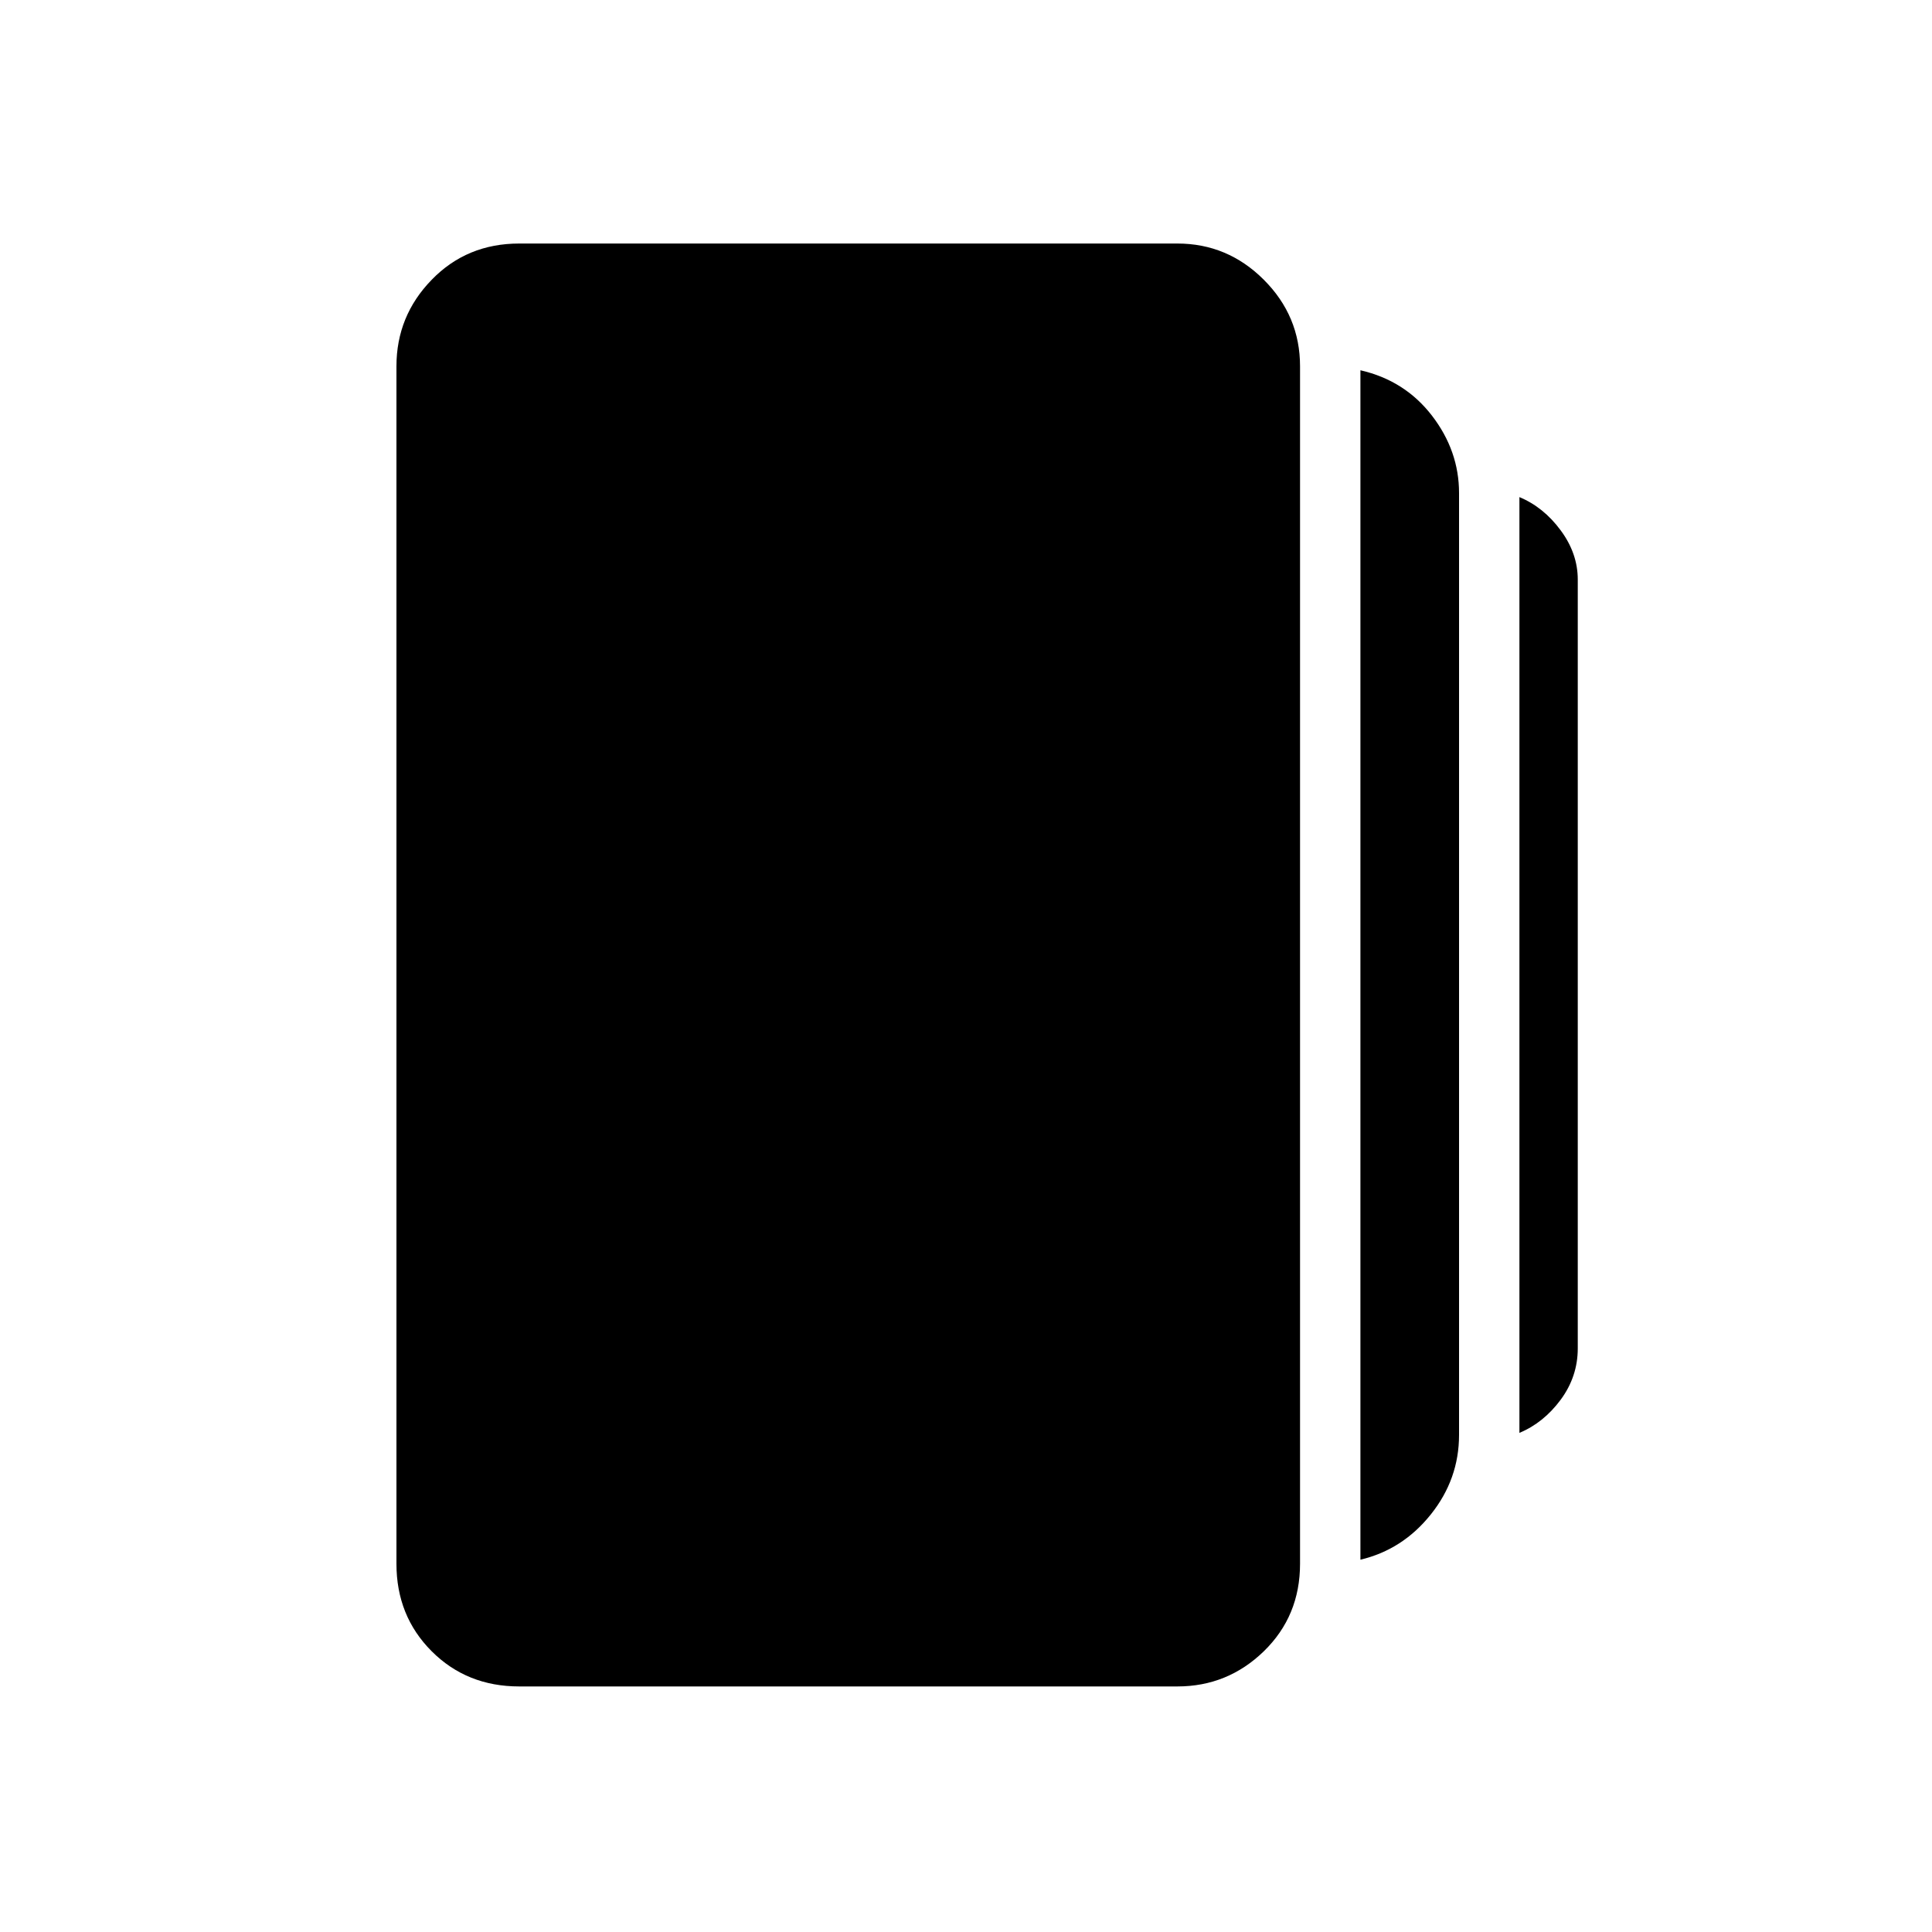 <svg xmlns="http://www.w3.org/2000/svg" height="20" width="20"><path d="M14.083 16.146V3.833q.459.105.74.469.281.365.281.802v9.75q0 .458-.292.823-.291.365-.729.469Zm-8.708 1.312q-.542 0-.906-.364-.365-.365-.365-.906V3.792q0-.521.365-.896.364-.375.906-.375h6.813q.52 0 .895.375t.375.896v12.396q0 .541-.375.906-.375.364-.895.364Zm10.354-2.625V5.146q.25.104.427.344.177.239.177.51v7.958q0 .292-.177.532-.177.239-.427.343Z"/></svg>